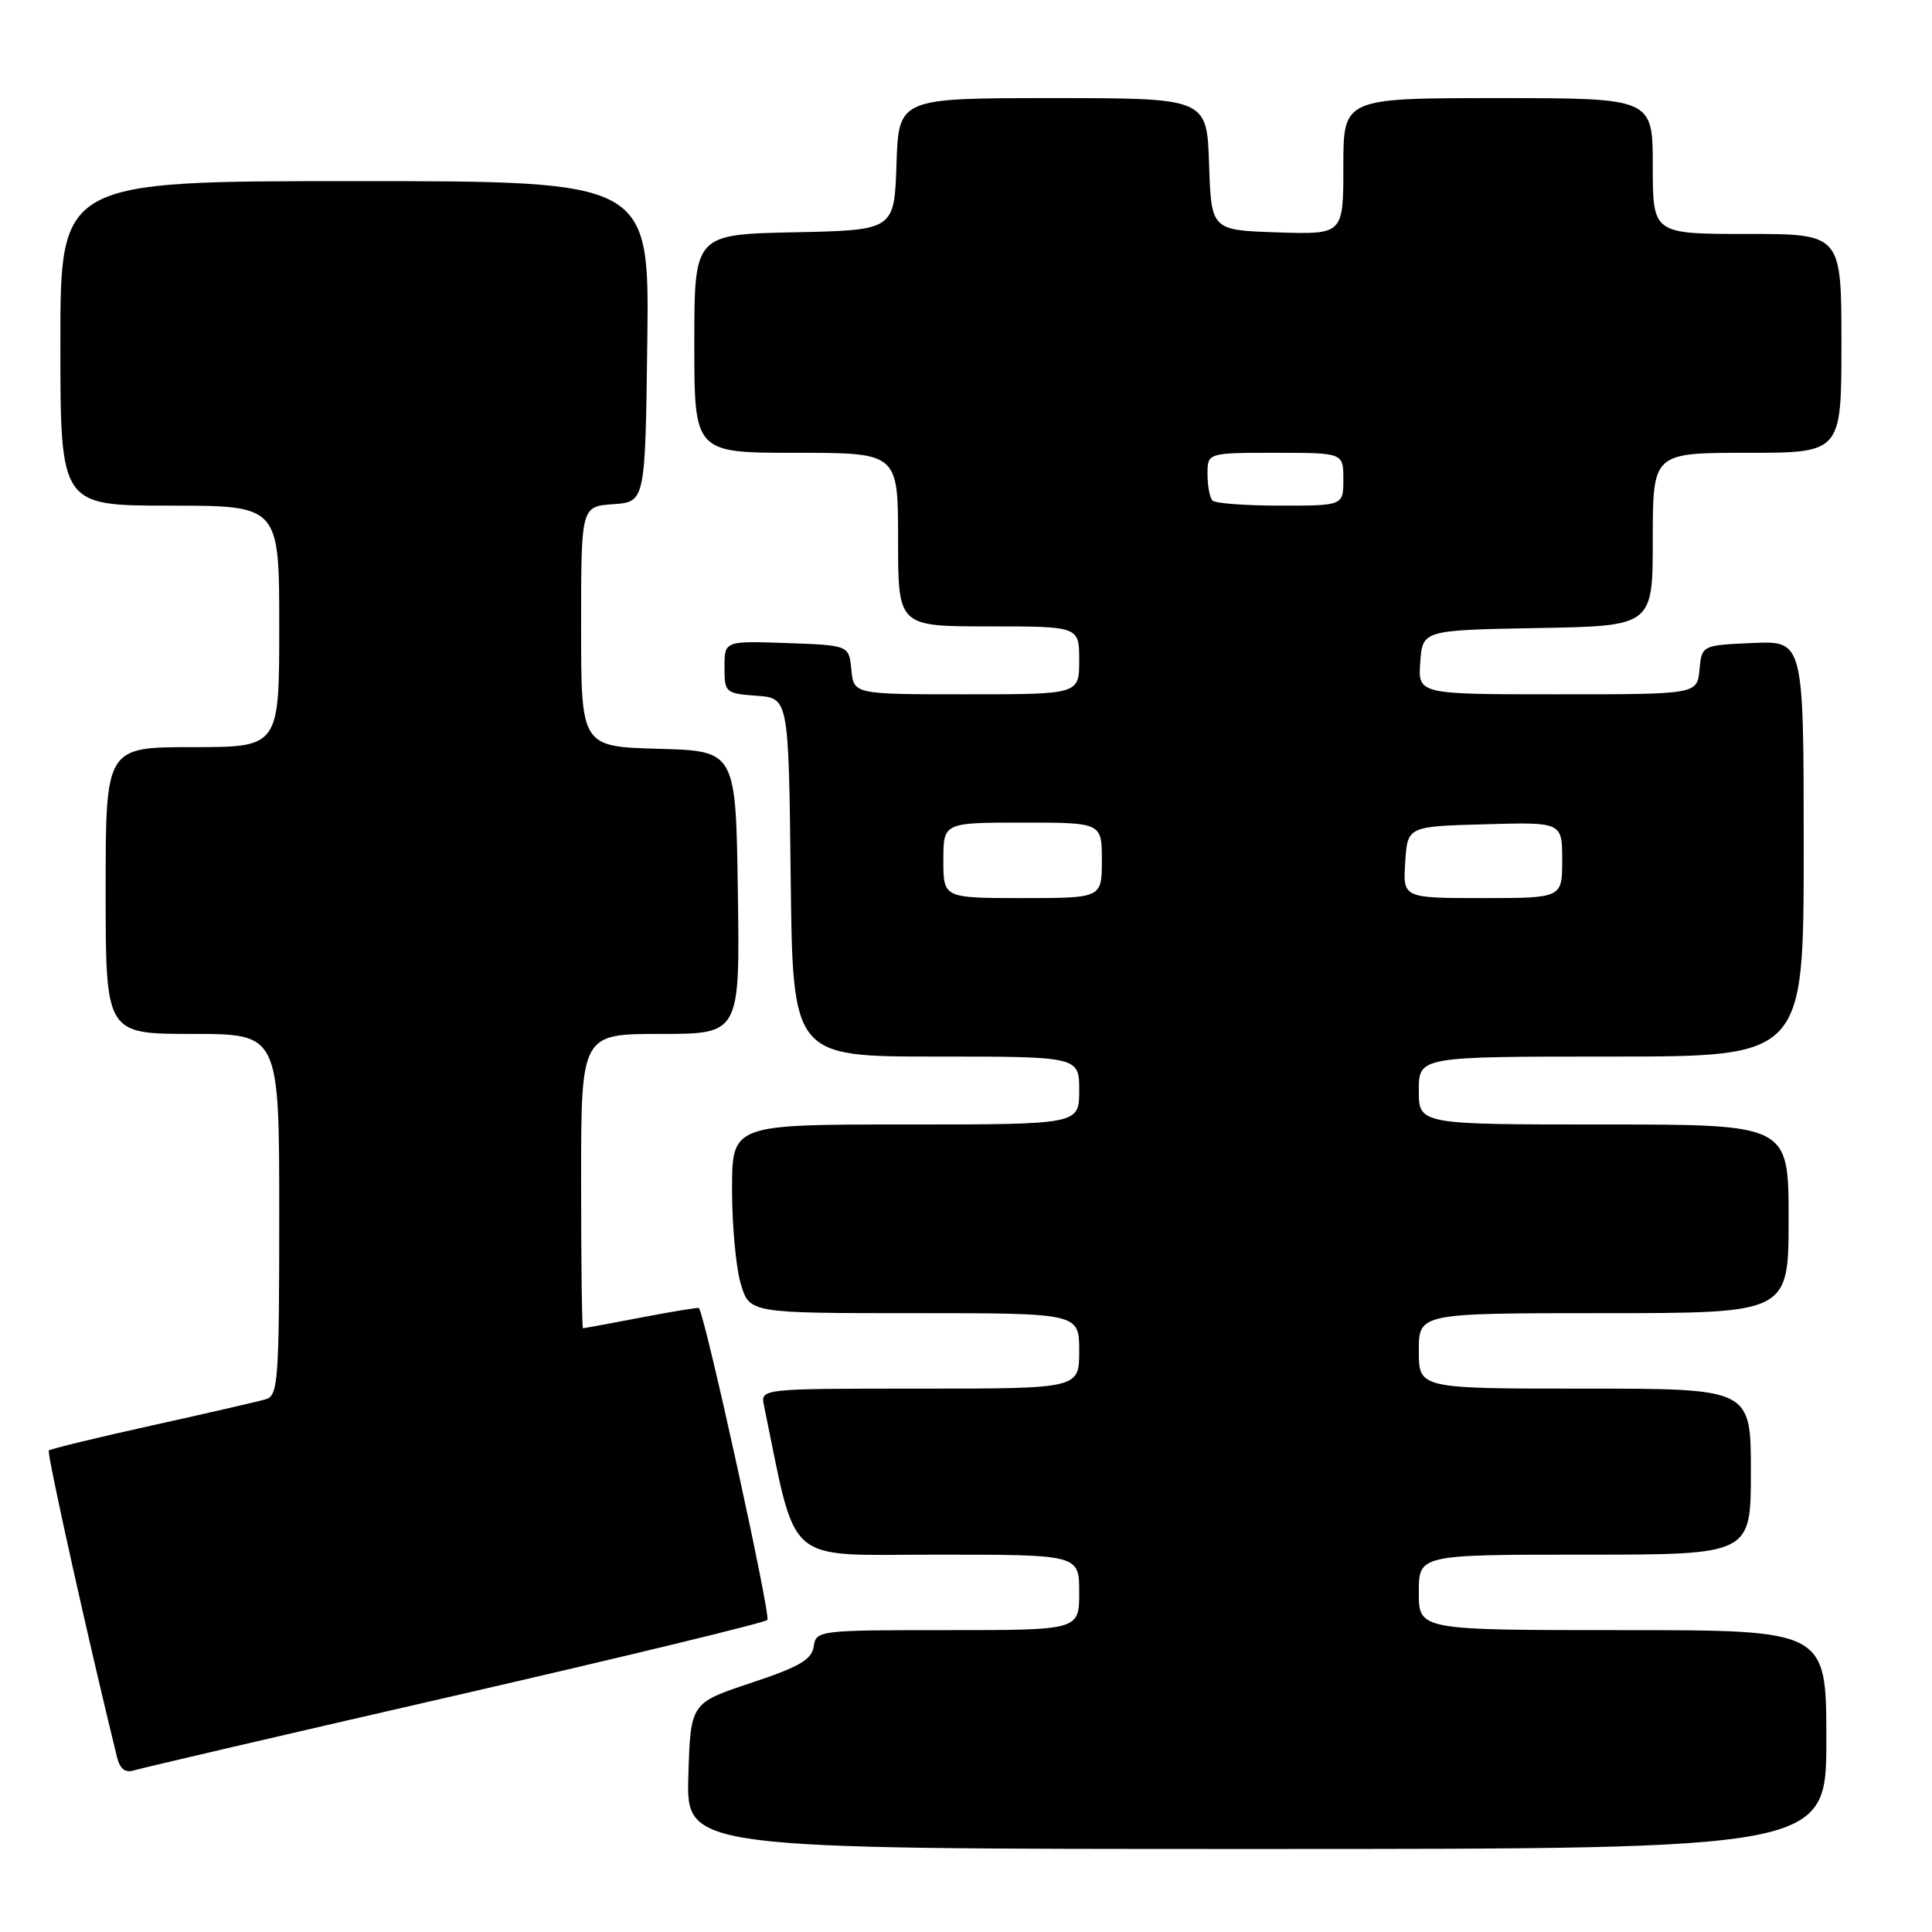 <?xml version="1.0" encoding="UTF-8" standalone="no"?>
<!DOCTYPE svg PUBLIC "-//W3C//DTD SVG 1.1//EN" "http://www.w3.org/Graphics/SVG/1.1/DTD/svg11.dtd" >
<svg xmlns="http://www.w3.org/2000/svg" xmlns:xlink="http://www.w3.org/1999/xlink" version="1.1" viewBox="0 0 256 256">
 <g >
 <path fill="currentColor"
d=" M 242.00 230.50 C 242.00 216.00 242.00 216.00 215.00 216.00 C 188.00 216.00 188.00 216.00 188.00 211.00 C 188.00 206.00 188.00 206.00 210.00 206.00 C 232.00 206.00 232.00 206.00 232.00 195.00 C 232.00 184.00 232.00 184.00 210.00 184.00 C 188.00 184.00 188.00 184.00 188.00 179.00 C 188.00 174.00 188.00 174.00 212.50 174.00 C 237.00 174.00 237.00 174.00 237.00 161.50 C 237.00 149.00 237.00 149.00 212.50 149.00 C 188.00 149.00 188.00 149.00 188.00 144.50 C 188.00 140.00 188.00 140.00 213.50 140.00 C 239.00 140.00 239.00 140.00 239.00 112.45 C 239.00 84.91 239.00 84.91 232.25 85.20 C 225.50 85.50 225.50 85.50 225.19 88.75 C 224.87 92.00 224.87 92.00 206.38 92.00 C 187.89 92.00 187.89 92.00 188.19 87.75 C 188.50 83.50 188.50 83.50 203.75 83.22 C 219.00 82.95 219.00 82.95 219.00 71.47 C 219.00 60.00 219.00 60.00 231.50 60.00 C 244.00 60.00 244.00 60.00 244.00 45.50 C 244.00 31.00 244.00 31.00 231.50 31.00 C 219.00 31.00 219.00 31.00 219.00 22.00 C 219.00 13.00 219.00 13.00 198.50 13.00 C 178.00 13.00 178.00 13.00 178.00 22.04 C 178.00 31.08 178.00 31.08 169.25 30.79 C 160.50 30.50 160.50 30.50 160.21 21.75 C 159.92 13.00 159.92 13.00 139.50 13.00 C 119.08 13.00 119.08 13.00 118.79 21.75 C 118.50 30.50 118.50 30.50 105.25 30.78 C 92.00 31.06 92.00 31.06 92.00 45.53 C 92.00 60.00 92.00 60.00 105.50 60.00 C 119.00 60.00 119.00 60.00 119.00 71.50 C 119.00 83.00 119.00 83.00 131.00 83.00 C 143.00 83.00 143.00 83.00 143.00 87.50 C 143.00 92.00 143.00 92.00 128.06 92.00 C 113.13 92.00 113.13 92.00 112.81 88.75 C 112.50 85.50 112.50 85.50 104.25 85.21 C 96.00 84.92 96.00 84.92 96.00 88.40 C 96.00 91.78 96.12 91.89 100.25 92.19 C 104.50 92.50 104.50 92.50 104.77 116.25 C 105.04 140.00 105.04 140.00 124.02 140.00 C 143.00 140.00 143.00 140.00 143.00 144.50 C 143.00 149.00 143.00 149.00 120.00 149.00 C 97.00 149.00 97.00 149.00 97.00 157.63 C 97.00 162.38 97.52 168.01 98.16 170.13 C 99.32 174.00 99.32 174.00 121.16 174.00 C 143.00 174.00 143.00 174.00 143.00 179.00 C 143.00 184.00 143.00 184.00 121.88 184.00 C 100.77 184.00 100.77 184.00 101.23 186.25 C 105.70 207.79 103.62 206.00 124.21 206.00 C 143.00 206.00 143.00 206.00 143.00 211.00 C 143.00 216.00 143.00 216.00 125.57 216.00 C 108.45 216.00 108.13 216.04 107.82 218.17 C 107.56 219.91 105.92 220.87 99.50 223.00 C 91.50 225.66 91.50 225.66 91.21 235.33 C 90.93 245.00 90.93 245.00 166.46 245.00 C 242.00 245.00 242.00 245.00 242.00 230.50 Z  M 60.25 224.69 C 82.66 219.54 101.31 215.03 101.68 214.65 C 102.18 214.15 93.47 174.45 92.61 173.32 C 92.54 173.22 89.11 173.78 84.99 174.57 C 80.87 175.36 77.39 176.00 77.25 176.00 C 77.11 176.00 77.00 167.22 77.00 156.50 C 77.00 137.00 77.00 137.00 87.52 137.00 C 98.04 137.00 98.04 137.00 97.77 118.25 C 97.50 99.50 97.50 99.50 87.25 99.22 C 77.00 98.93 77.00 98.93 77.00 83.02 C 77.00 67.11 77.00 67.11 81.25 66.81 C 85.50 66.50 85.50 66.50 85.77 45.25 C 86.04 24.00 86.04 24.00 47.02 24.00 C 8.00 24.00 8.00 24.00 8.00 45.50 C 8.00 67.00 8.00 67.00 22.50 67.00 C 37.00 67.00 37.00 67.00 37.00 83.00 C 37.00 99.00 37.00 99.00 25.50 99.00 C 14.00 99.00 14.00 99.00 14.00 118.00 C 14.00 137.00 14.00 137.00 25.50 137.00 C 37.00 137.00 37.00 137.00 37.00 160.93 C 37.00 182.86 36.85 184.91 35.25 185.40 C 34.29 185.69 27.50 187.25 20.18 188.87 C 12.85 190.49 6.68 191.99 6.47 192.20 C 6.17 192.49 11.74 217.53 15.50 232.81 C 15.90 234.42 16.58 234.95 17.78 234.58 C 18.73 234.28 37.84 229.83 60.25 224.69 Z  M 125.00 114.00 C 125.00 109.00 125.00 109.00 135.50 109.00 C 146.00 109.00 146.00 109.00 146.00 114.00 C 146.00 119.00 146.00 119.00 135.50 119.00 C 125.00 119.00 125.00 119.00 125.00 114.00 Z  M 186.20 114.25 C 186.50 109.50 186.50 109.50 196.75 109.22 C 207.00 108.93 207.00 108.93 207.00 113.97 C 207.00 119.00 207.00 119.00 196.45 119.00 C 185.89 119.00 185.89 119.00 186.20 114.25 Z  M 160.67 66.33 C 160.30 65.97 160.00 64.39 160.00 62.83 C 160.00 60.00 160.00 60.00 169.00 60.00 C 178.00 60.00 178.00 60.00 178.00 63.50 C 178.00 67.00 178.00 67.00 169.67 67.00 C 165.08 67.00 161.03 66.70 160.67 66.33 Z "/>
</g>
</svg>